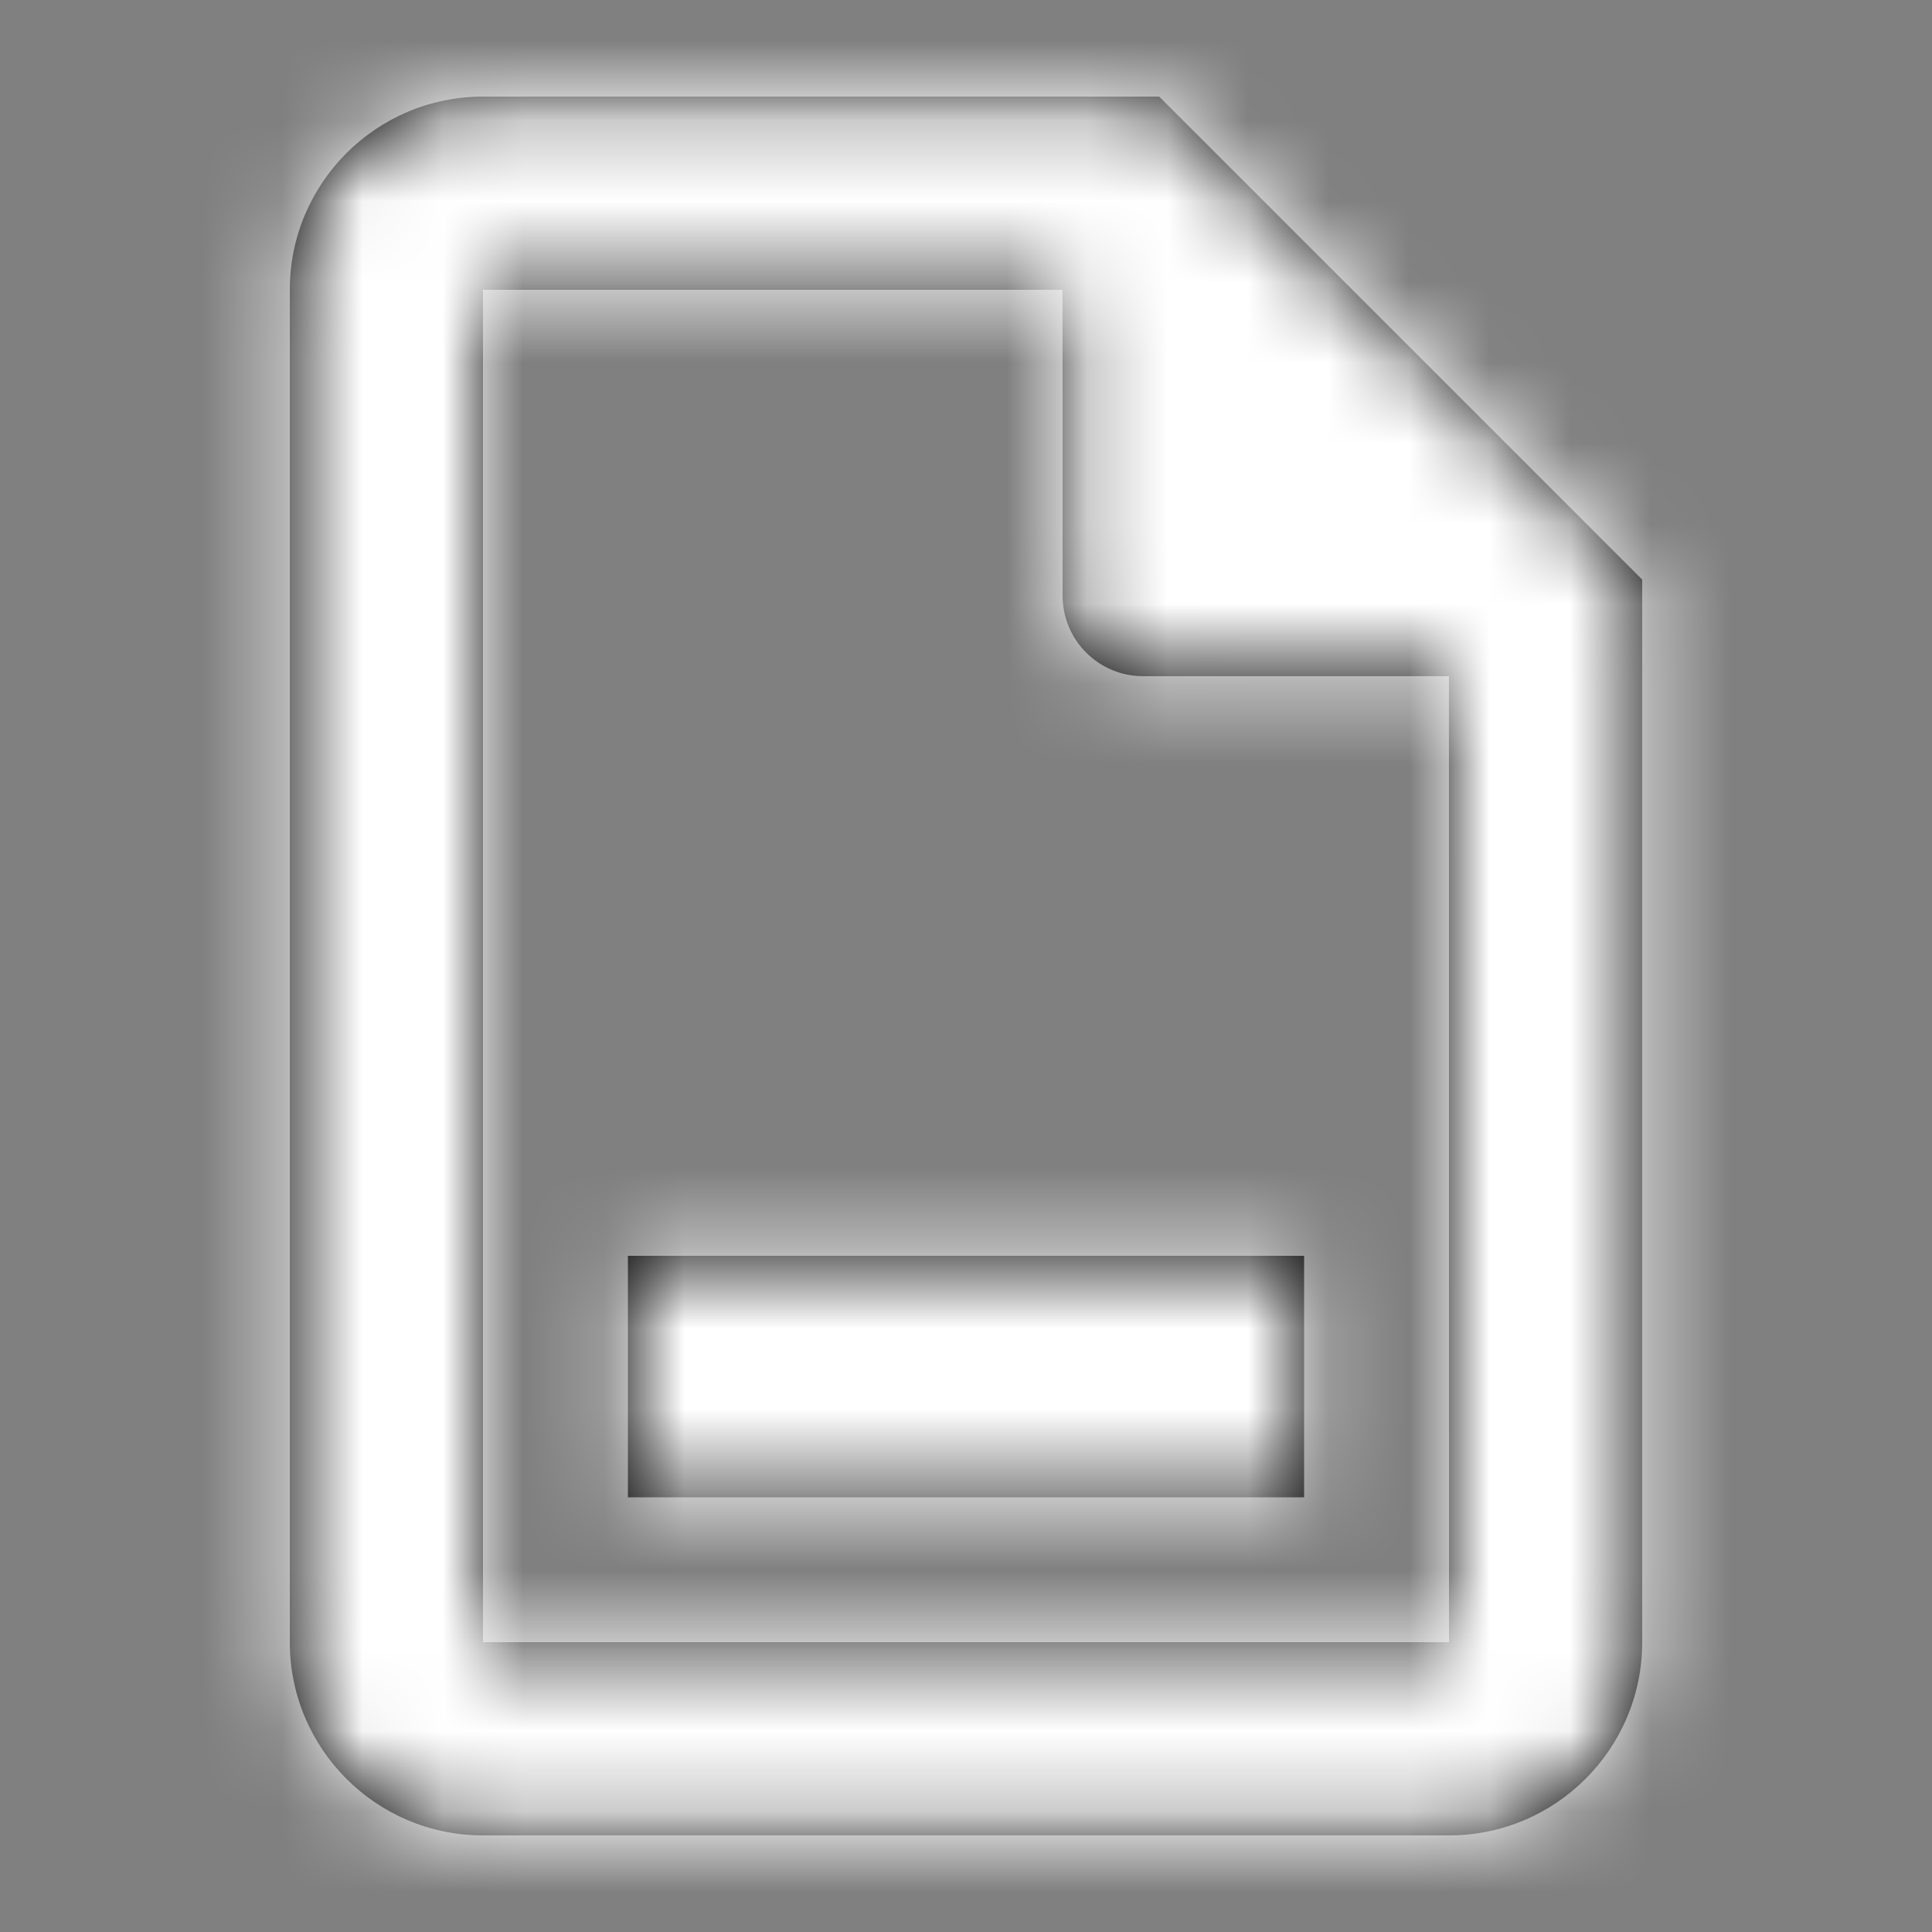 <svg xmlns="http://www.w3.org/2000/svg" xmlns:xlink="http://www.w3.org/1999/xlink" width="24" height="24" viewBox="0 0 24 24">
    <rect x="0" y="0" width="24" height="24" fill="#808080" stroke="none"/>
    <defs>
        <path id="kisrcietna" d="M14.4 1.2l6 6v13.2c0 1.325-1.075 2.4-2.4 2.4H6c-1.325 0-2.4-1.075-2.4-2.4V3.6c0-1.325 1.075-2.4 2.4-2.4h8.4zm-1.201 2.4H6v16.8h12l-.001-12H14.2c-.552 0-1-.448-1-1l-.001-3.8zm3.001 12v3H7.8v-3h8.4z"/>
    </defs>
    <g fill="none" fill-rule="evenodd">
        <g>
            <g>
                <g transform="translate(-104, -817) translate(104, 817)">
                    <mask id="om8v65g7pb" fill="#fff">
                        <use xlink:href="#kisrcietna"/>
                    </mask>
                    <use fill="#000" fill-rule="nonzero" xlink:href="#kisrcietna"/>
                    <g fill="#FFF" mask="url(#om8v65g7pb)">
                        <path d="M0 0H40V40H0z" transform="translate(-8, -8)"/>
                    </g>
                </g>
            </g>
        </g>
    </g>
</svg>
